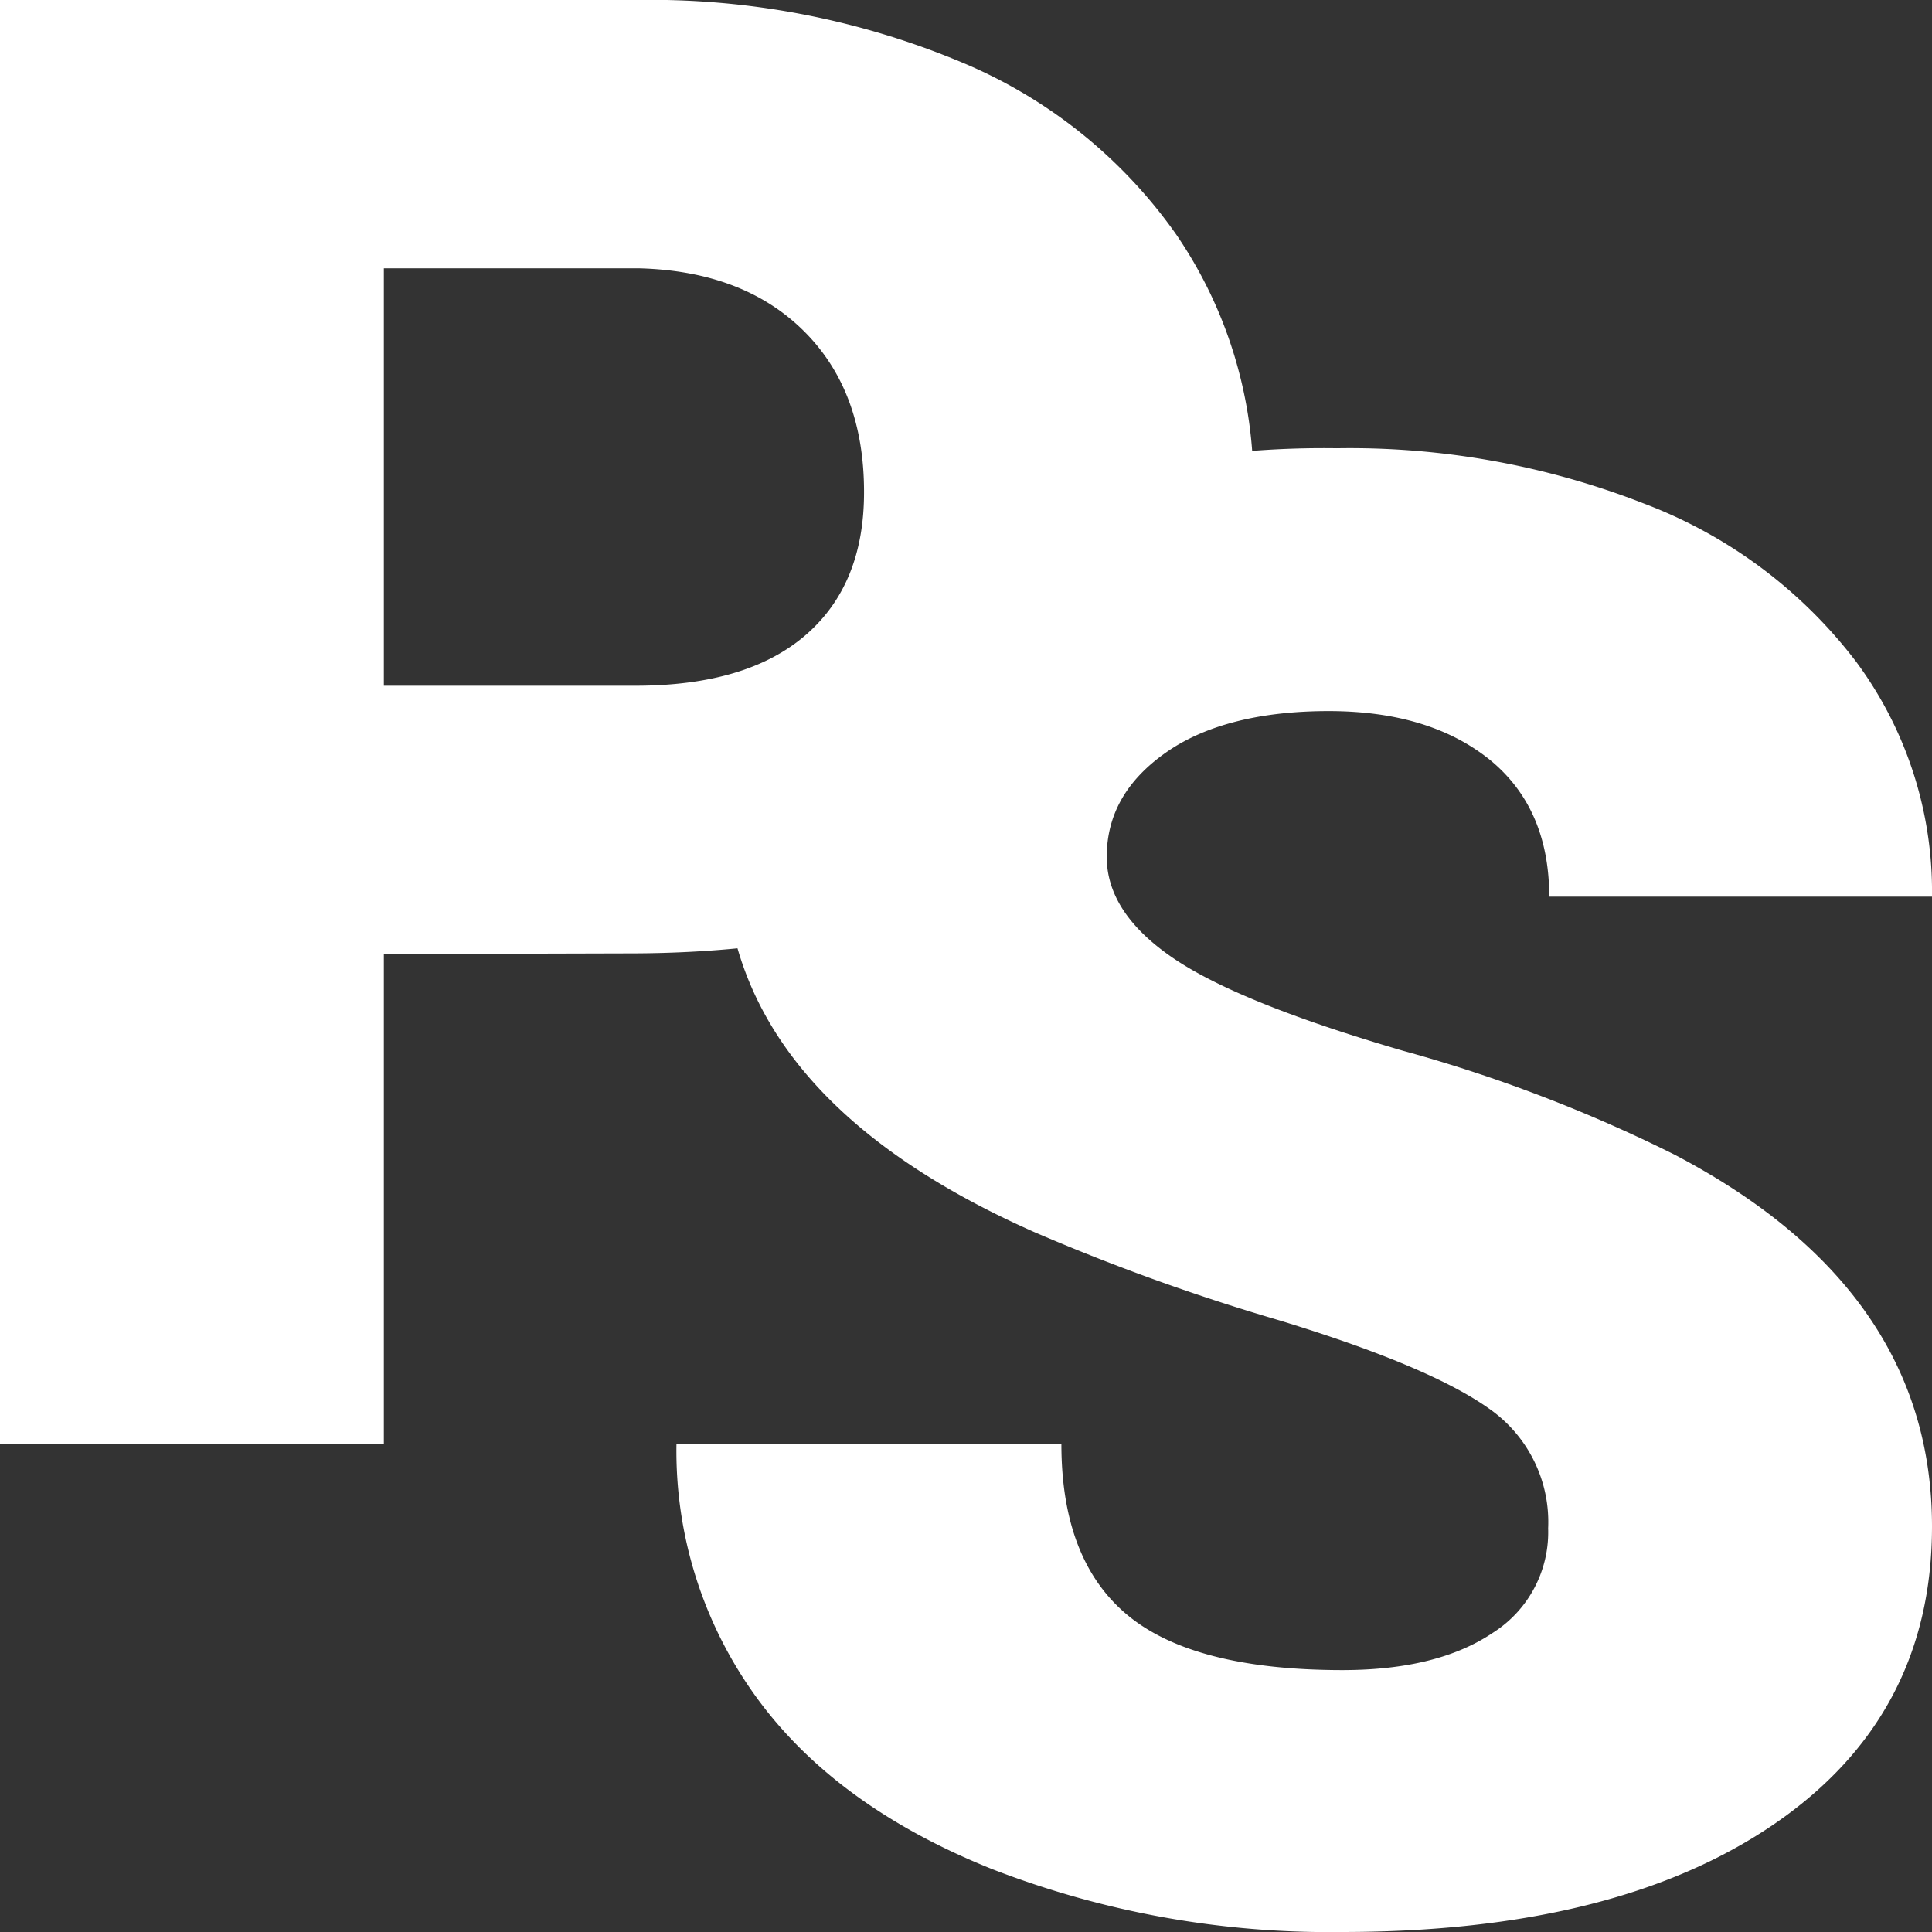<svg id="Layer_1" data-name="Layer 1" xmlns="http://www.w3.org/2000/svg" viewBox="0 0 144 144"><rect x="0" y="0" width="144" height="144" fill="#333333" stroke="none"/><defs><style>.cls-1{fill:#fff;}</style></defs><path class="cls-1" d="M115.39,113.91A10.3,10.3,0,0,0,111,105q-4.45-3.17-15.62-6.58a159.26,159.26,0,0,1-18.25-6.57Q54,81.62,54,63.65a23.79,23.79,0,0,1,5.74-15.78Q65.5,41,76,37.22a69,69,0,0,1,23.64-3.81,60.24,60.24,0,0,1,22.94,4.14,35.77,35.77,0,0,1,15.78,11.79A28.76,28.76,0,0,1,144,66.83H115.47q0-6.59-4.44-10.21c-3-2.41-7-3.62-12-3.62s-9.14,1-12.1,3.07-4.44,4.65-4.44,7.8q0,4.14,4.89,7.5t17.2,6.95a111.44,111.44,0,0,1,20.21,7.73Q144,96.1,144,113.77q0,14.12-11.74,22.17T100.06,144a69.51,69.51,0,0,1-26.12-4.69q-11.7-4.69-17.61-12.87a31.24,31.24,0,0,1-5.91-18.81H79.11q0,8.66,4.93,12.75t16,4.1q7.09,0,11.21-2.77A8.88,8.88,0,0,0,115.39,113.91Z"/><path class="cls-1" d="M28.61,71.11v36.52H0V0H47.36A60,60,0,0,1,71.45,4.55,36.88,36.88,0,0,1,87.67,17.48a32.92,32.92,0,0,1,5.75,19c0,10.49-4.55,18.72-12.84,25s-19.25,9.58-33.71,9.58Zm0-20H47.36q8.31,0,12.68-3.77T64.4,36.67q0-7.55-4.49-12T47.69,20H28.61Z"/></svg>